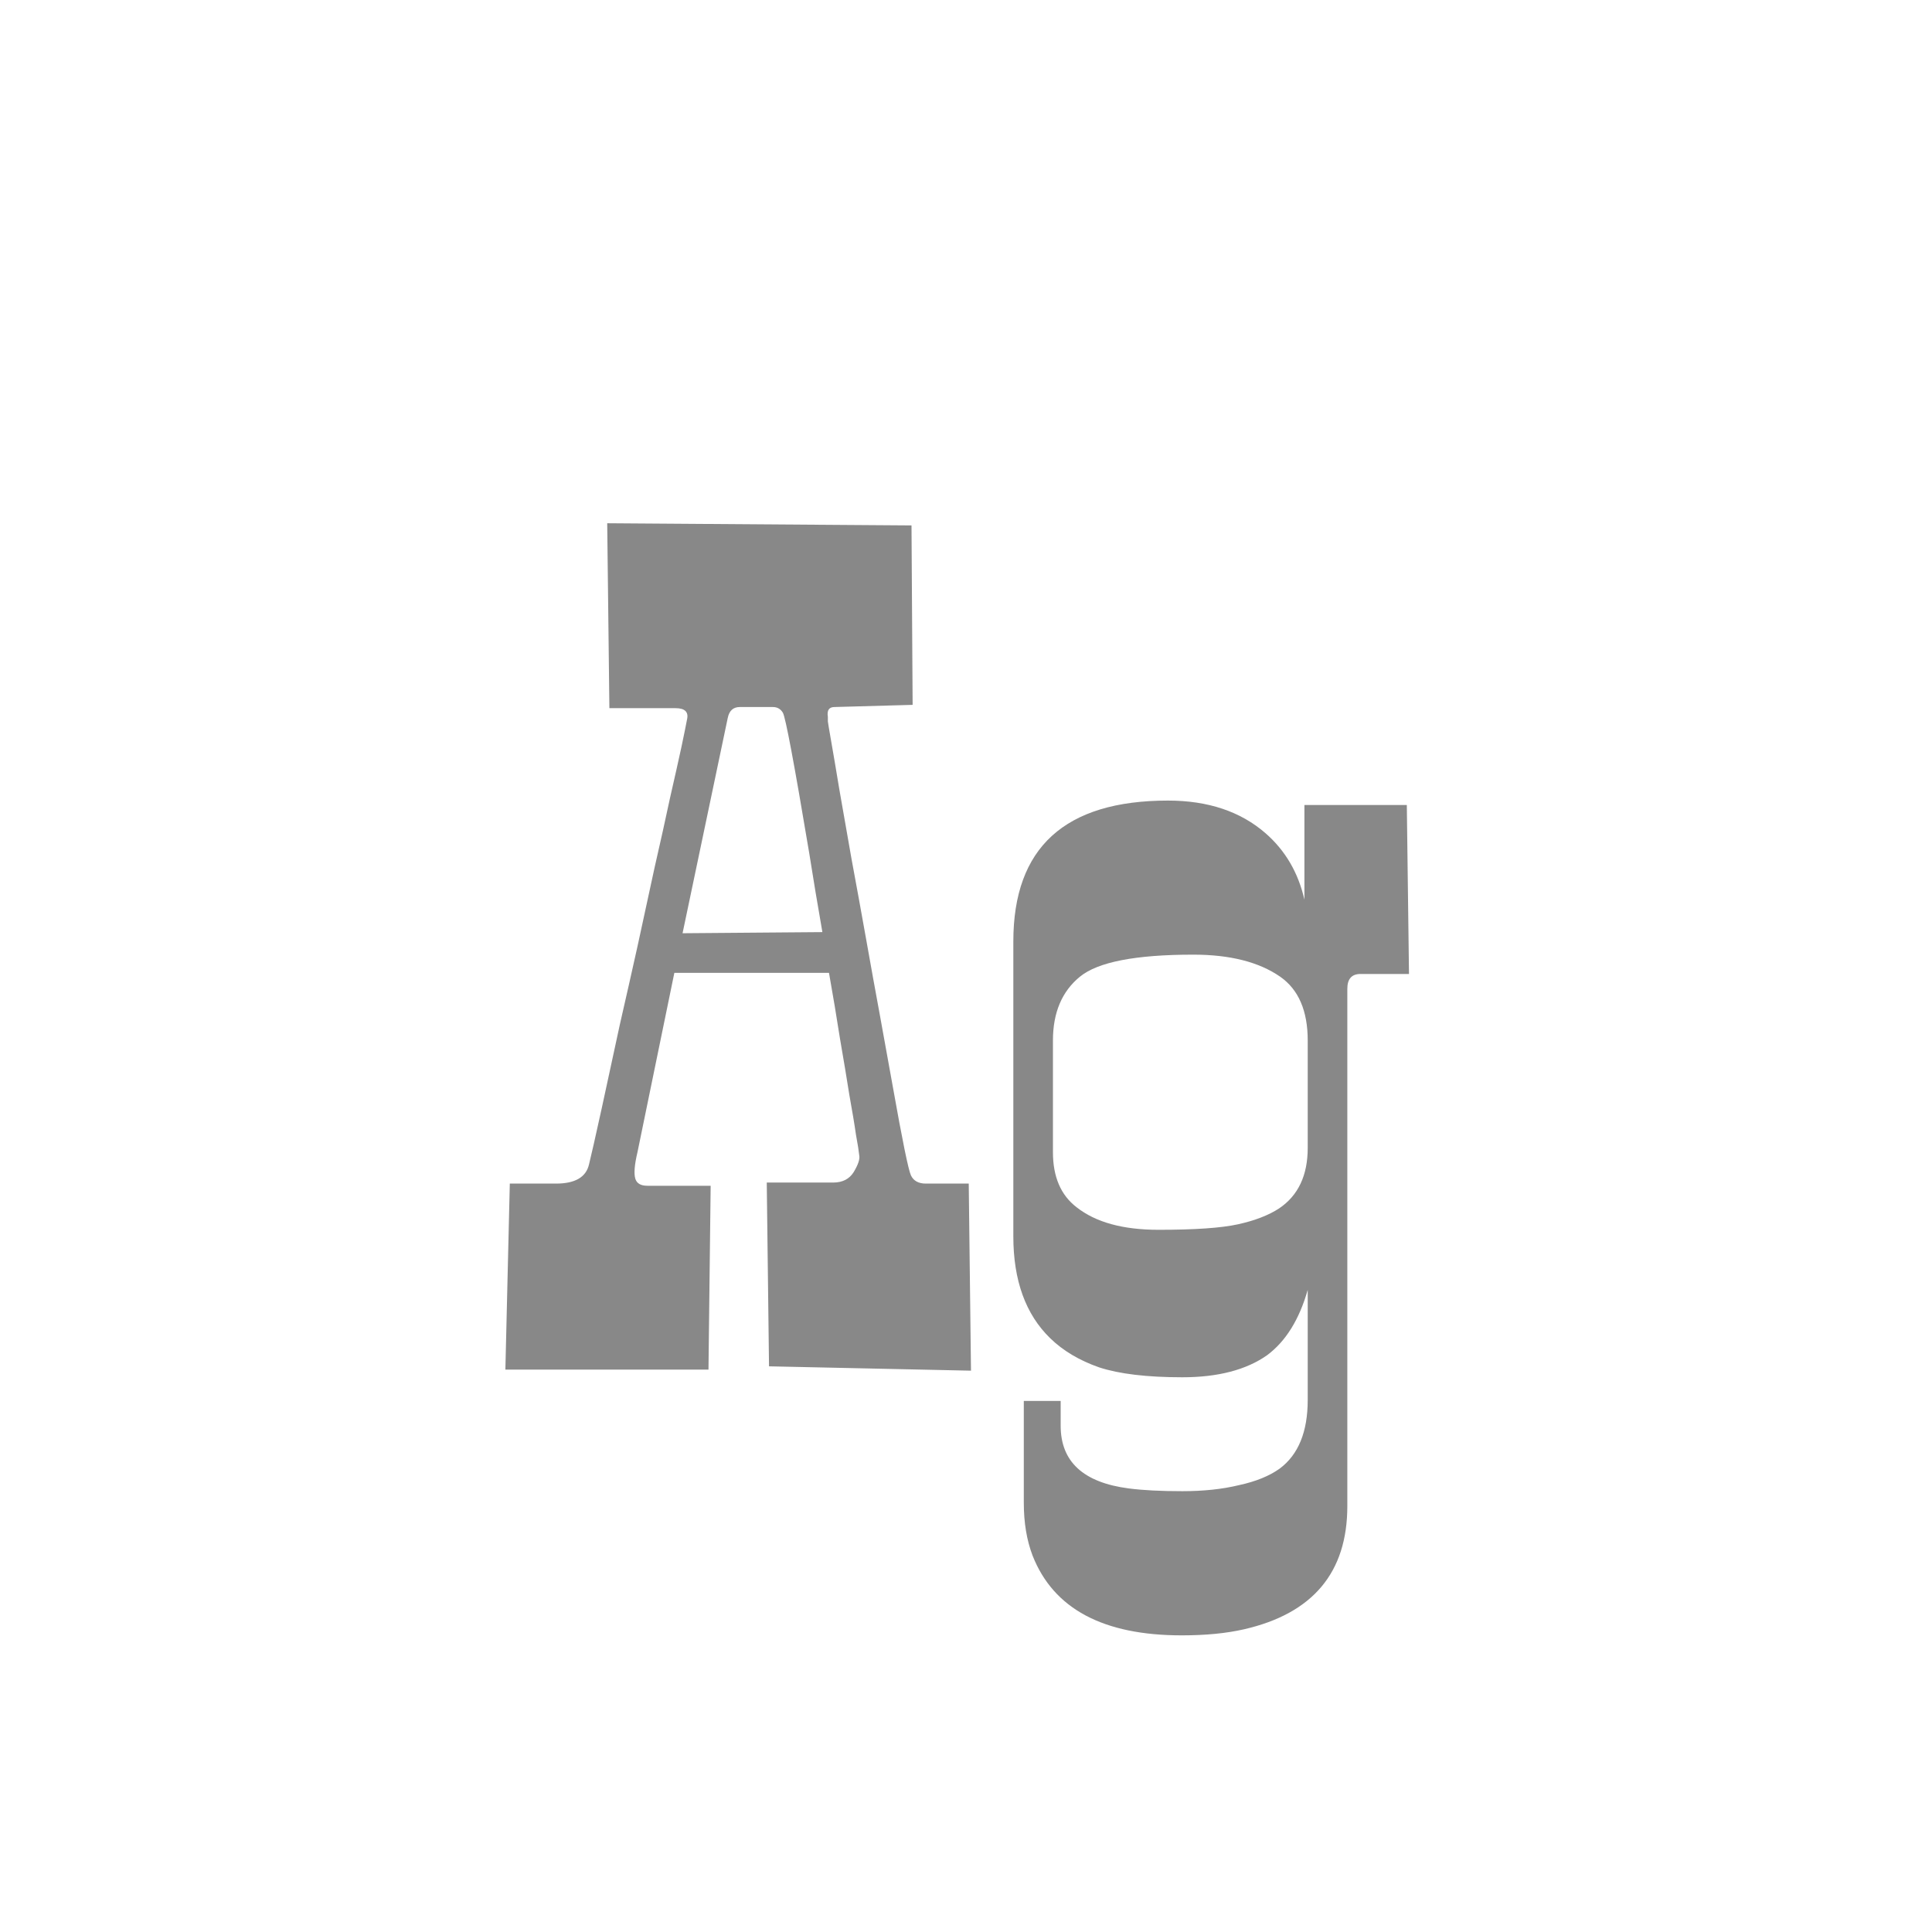 <svg width="24" height="24" viewBox="0 0 24 24" fill="none" xmlns="http://www.w3.org/2000/svg">
<path d="M11.337 8.756C10.699 8.774 10.375 8.783 10.366 8.783C10.298 8.783 10.271 8.824 10.284 8.906C10.284 8.929 10.284 8.947 10.284 8.961C10.284 8.97 10.298 9.052 10.325 9.207C10.352 9.362 10.387 9.565 10.428 9.815C10.473 10.066 10.523 10.351 10.578 10.67C10.637 10.989 10.697 11.315 10.756 11.648C10.815 11.98 10.874 12.308 10.934 12.632C10.993 12.955 11.045 13.245 11.091 13.5C11.209 14.165 11.284 14.532 11.316 14.601C11.348 14.669 11.41 14.703 11.501 14.703H12.034L12.062 17.027L9.553 16.973L9.525 14.69H10.352C10.466 14.69 10.551 14.646 10.605 14.56C10.66 14.468 10.683 14.4 10.674 14.354C10.669 14.304 10.656 14.218 10.633 14.095C10.615 13.967 10.587 13.803 10.551 13.602C10.519 13.398 10.48 13.165 10.435 12.905C10.394 12.641 10.348 12.367 10.298 12.085H8.377L7.919 14.313C7.882 14.468 7.873 14.578 7.892 14.642C7.91 14.701 7.96 14.73 8.042 14.73H8.828L8.801 17.014H6.278L6.333 14.703H6.907C7.144 14.703 7.281 14.623 7.317 14.464C7.34 14.373 7.393 14.14 7.475 13.767C7.557 13.388 7.632 13.042 7.7 12.727C7.773 12.409 7.846 12.085 7.919 11.757C7.992 11.424 8.062 11.098 8.131 10.779C8.204 10.46 8.268 10.173 8.322 9.918C8.382 9.658 8.429 9.444 8.466 9.275C8.502 9.102 8.525 8.991 8.534 8.94C8.557 8.845 8.509 8.797 8.391 8.797H7.57L7.543 6.5L11.323 6.527L11.337 8.756ZM8.479 11.593L10.216 11.579C10.157 11.242 10.102 10.914 10.052 10.595C9.865 9.478 9.756 8.897 9.724 8.852C9.696 8.806 9.655 8.783 9.601 8.783H9.19C9.108 8.783 9.058 8.829 9.04 8.92L8.479 11.593ZM16.901 12.099C16.792 12.099 16.737 12.16 16.737 12.283V18.709C16.737 19.534 16.309 20.044 15.452 20.24C15.233 20.29 14.976 20.315 14.68 20.315C13.704 20.315 13.087 19.985 12.827 19.324C12.754 19.133 12.718 18.914 12.718 18.668V17.403H13.176V17.711C13.176 18.158 13.458 18.417 14.023 18.49C14.201 18.513 14.422 18.524 14.687 18.524C14.951 18.524 15.185 18.499 15.391 18.449C15.6 18.404 15.769 18.335 15.896 18.244C16.129 18.071 16.245 17.786 16.245 17.39V16.023C16.14 16.392 15.972 16.663 15.739 16.836C15.479 17.018 15.129 17.109 14.687 17.109C14.249 17.109 13.905 17.068 13.654 16.986C13.408 16.9 13.205 16.779 13.046 16.624C12.741 16.328 12.588 15.906 12.588 15.359V11.695C12.588 10.529 13.228 9.945 14.509 9.945C15.005 9.945 15.409 10.08 15.719 10.349C15.965 10.563 16.127 10.838 16.204 11.176V10H17.476L17.503 12.099H16.901ZM13.08 12.926V14.313C13.08 14.619 13.178 14.847 13.374 14.997C13.611 15.184 13.95 15.277 14.393 15.277C14.839 15.277 15.167 15.255 15.377 15.209C15.587 15.163 15.758 15.097 15.89 15.011C16.127 14.851 16.245 14.601 16.245 14.259V12.926C16.245 12.557 16.131 12.292 15.903 12.133C15.639 11.95 15.279 11.859 14.823 11.859C14.108 11.859 13.638 11.95 13.415 12.133C13.192 12.315 13.08 12.579 13.08 12.926Z" fill="#888888"/>
</svg>
